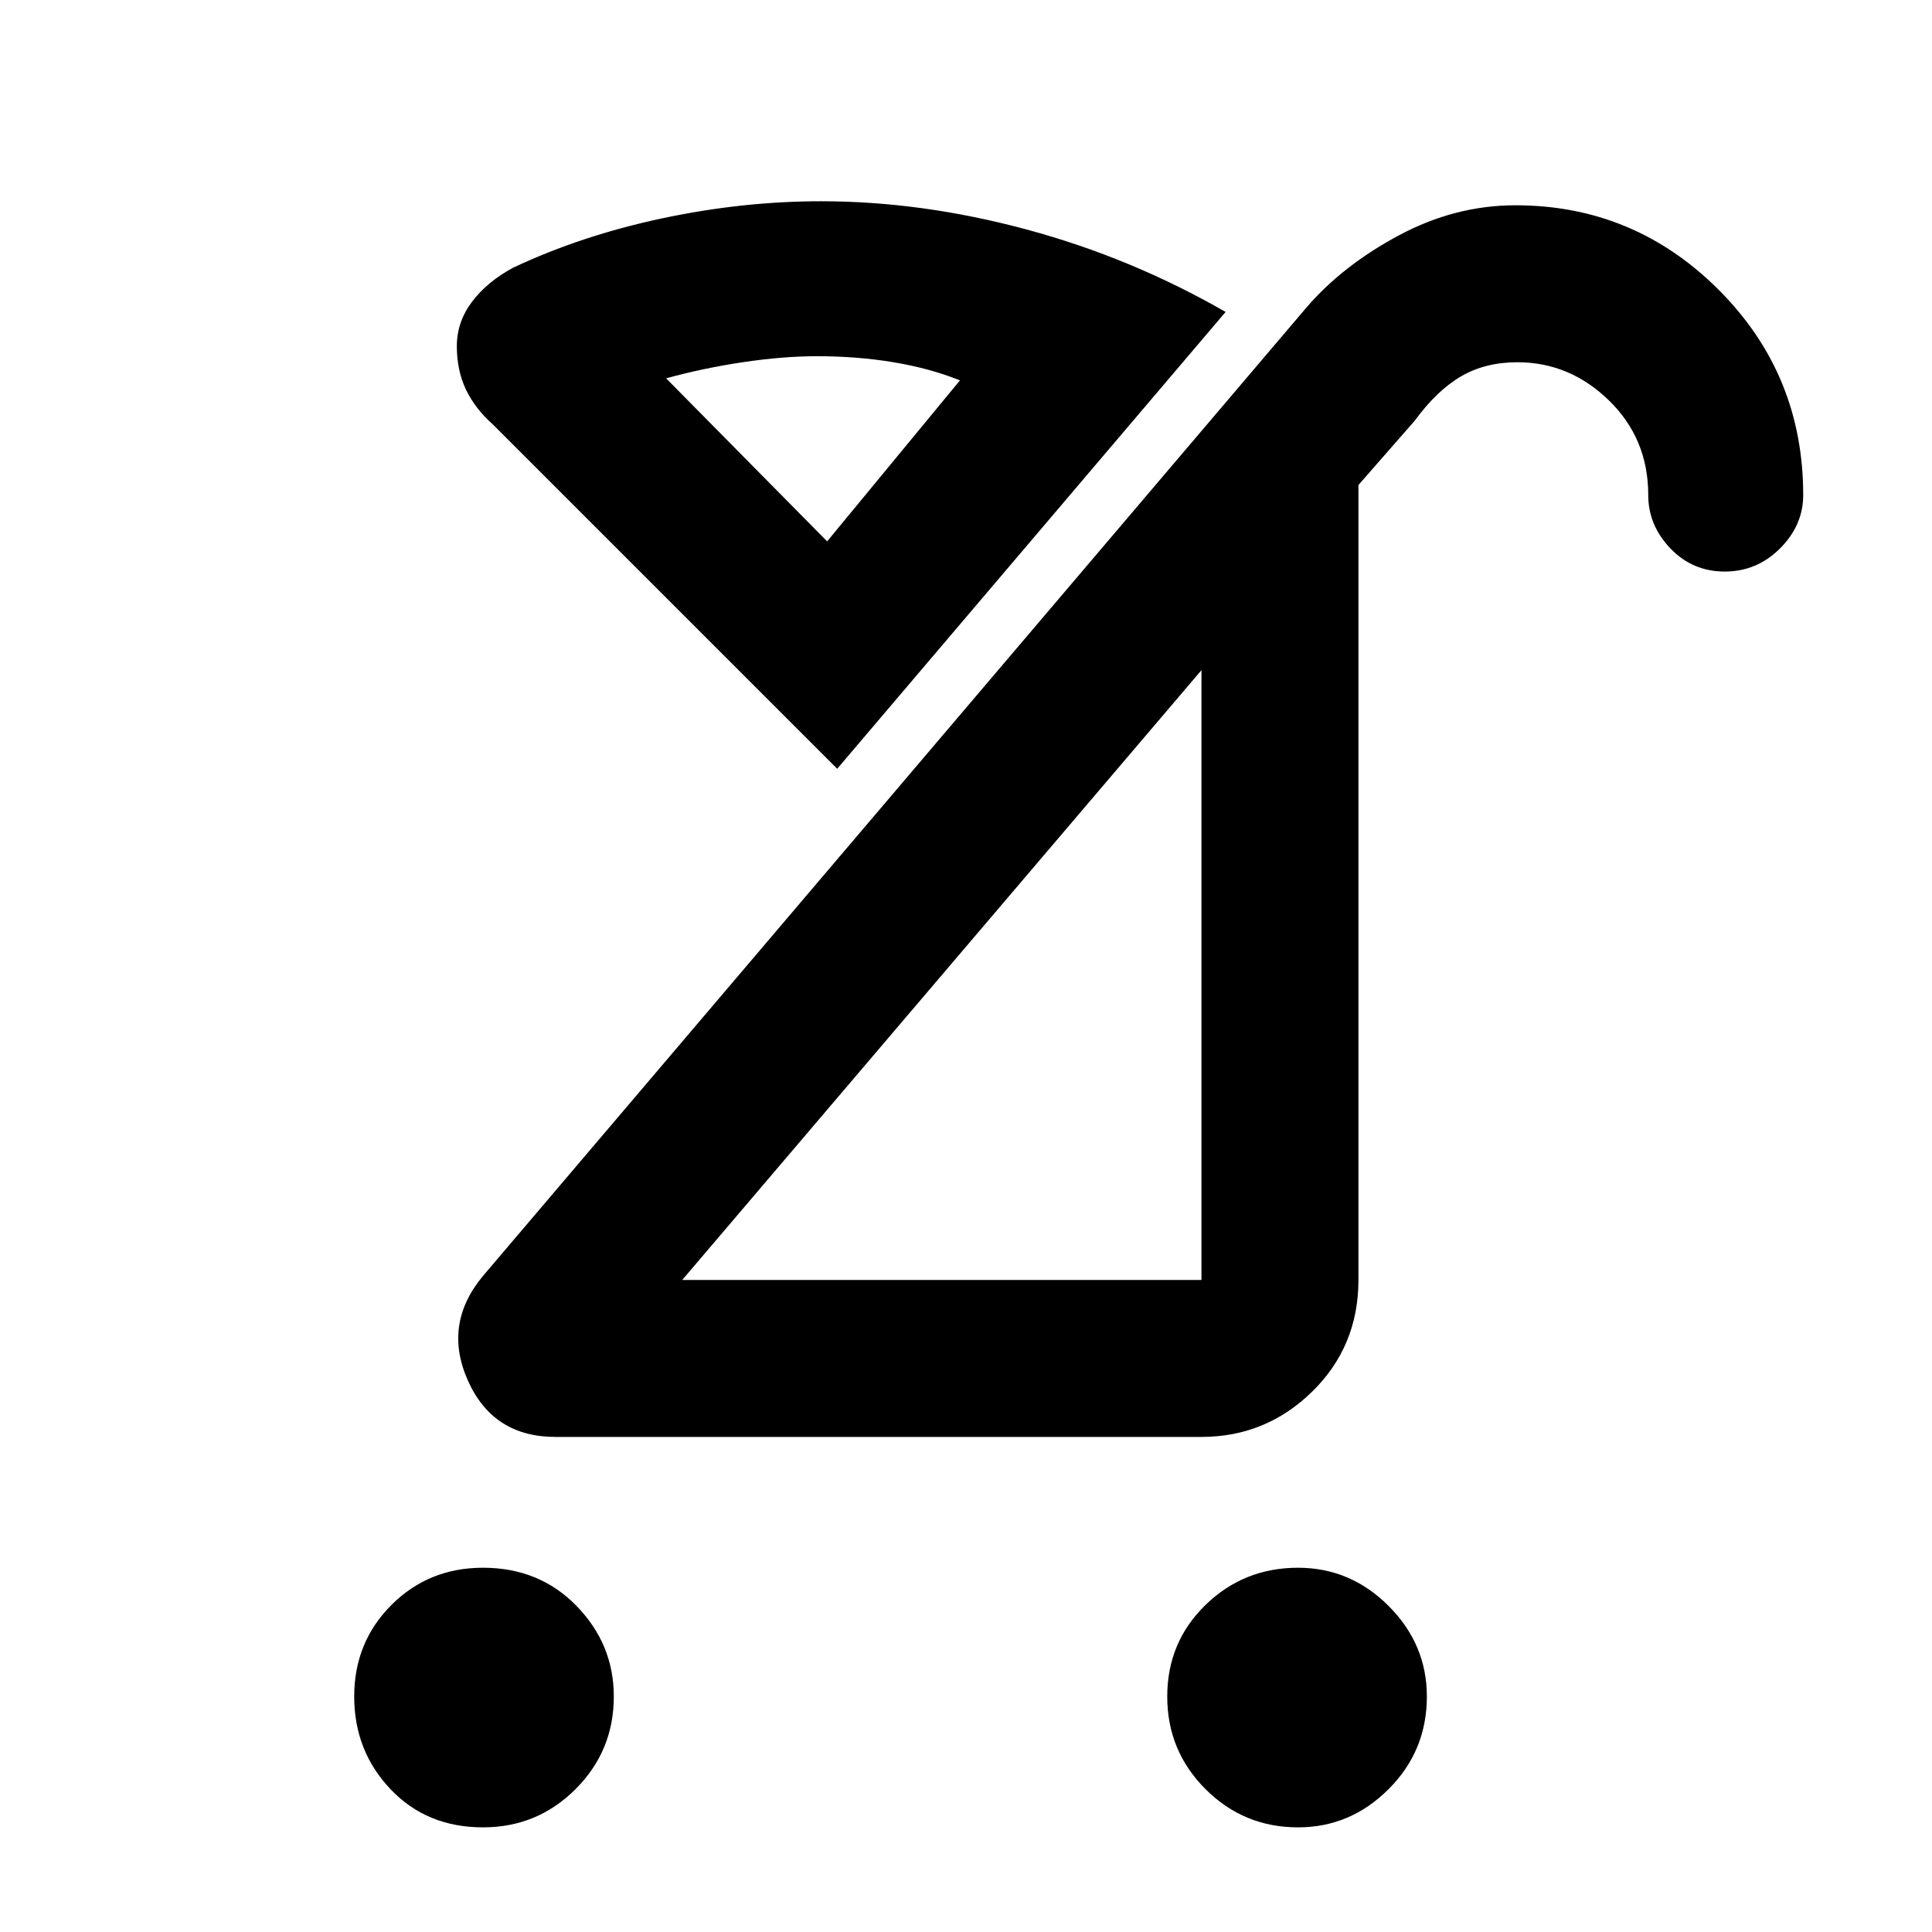 <svg xmlns="http://www.w3.org/2000/svg" height="48" width="48"><path d="M12.75 6.65q1.7-.8 3.7-1.225Q18.45 5 20.4 5q2.5 0 5.1.7 2.6.7 4.95 2.05L20.8 19.1l-8.55-8.55q-.45-.4-.675-.875Q11.35 9.2 11.35 8.6t.375-1.1q.375-.5 1.025-.85Zm19.5 38.75q-1.35 0-2.3-.95-.95-.95-.95-2.3 0-1.35.95-2.275.95-.925 2.3-.925 1.3 0 2.25.95t.95 2.25q0 1.35-.95 2.3-.95.95-2.25.95ZM12 45.4q-1.4 0-2.3-.95-.9-.95-.9-2.3 0-1.35.925-2.275.925-.925 2.275-.925 1.4 0 2.325.95.925.95.925 2.25 0 1.35-.95 2.3-.95.95-2.3.95Zm4.95-13.6h12.9V16.65Zm-3.15 3.9q-1.55 0-2.175-1.4Q11 32.9 12 31.7L32.45 7.65q.9-1.05 2.3-1.8t2.9-.75q2.95 0 5.05 2.1 2.1 2.1 2.1 5.1 0 .75-.575 1.325t-1.375.575q-.8 0-1.35-.575t-.55-1.325q0-1.4-.975-2.35Q39 9 37.7 9q-.8 0-1.4.35-.6.35-1.15 1.1l-1.4 1.6V31.8q0 1.65-1.15 2.775T29.85 35.7Zm6.75-22.25 3.3-4q-.75-.3-1.65-.45-.9-.15-1.9-.15-.85 0-1.85.15t-1.9.4Zm2.9 10.8Zm-2.9-10.8Z"/></svg>
